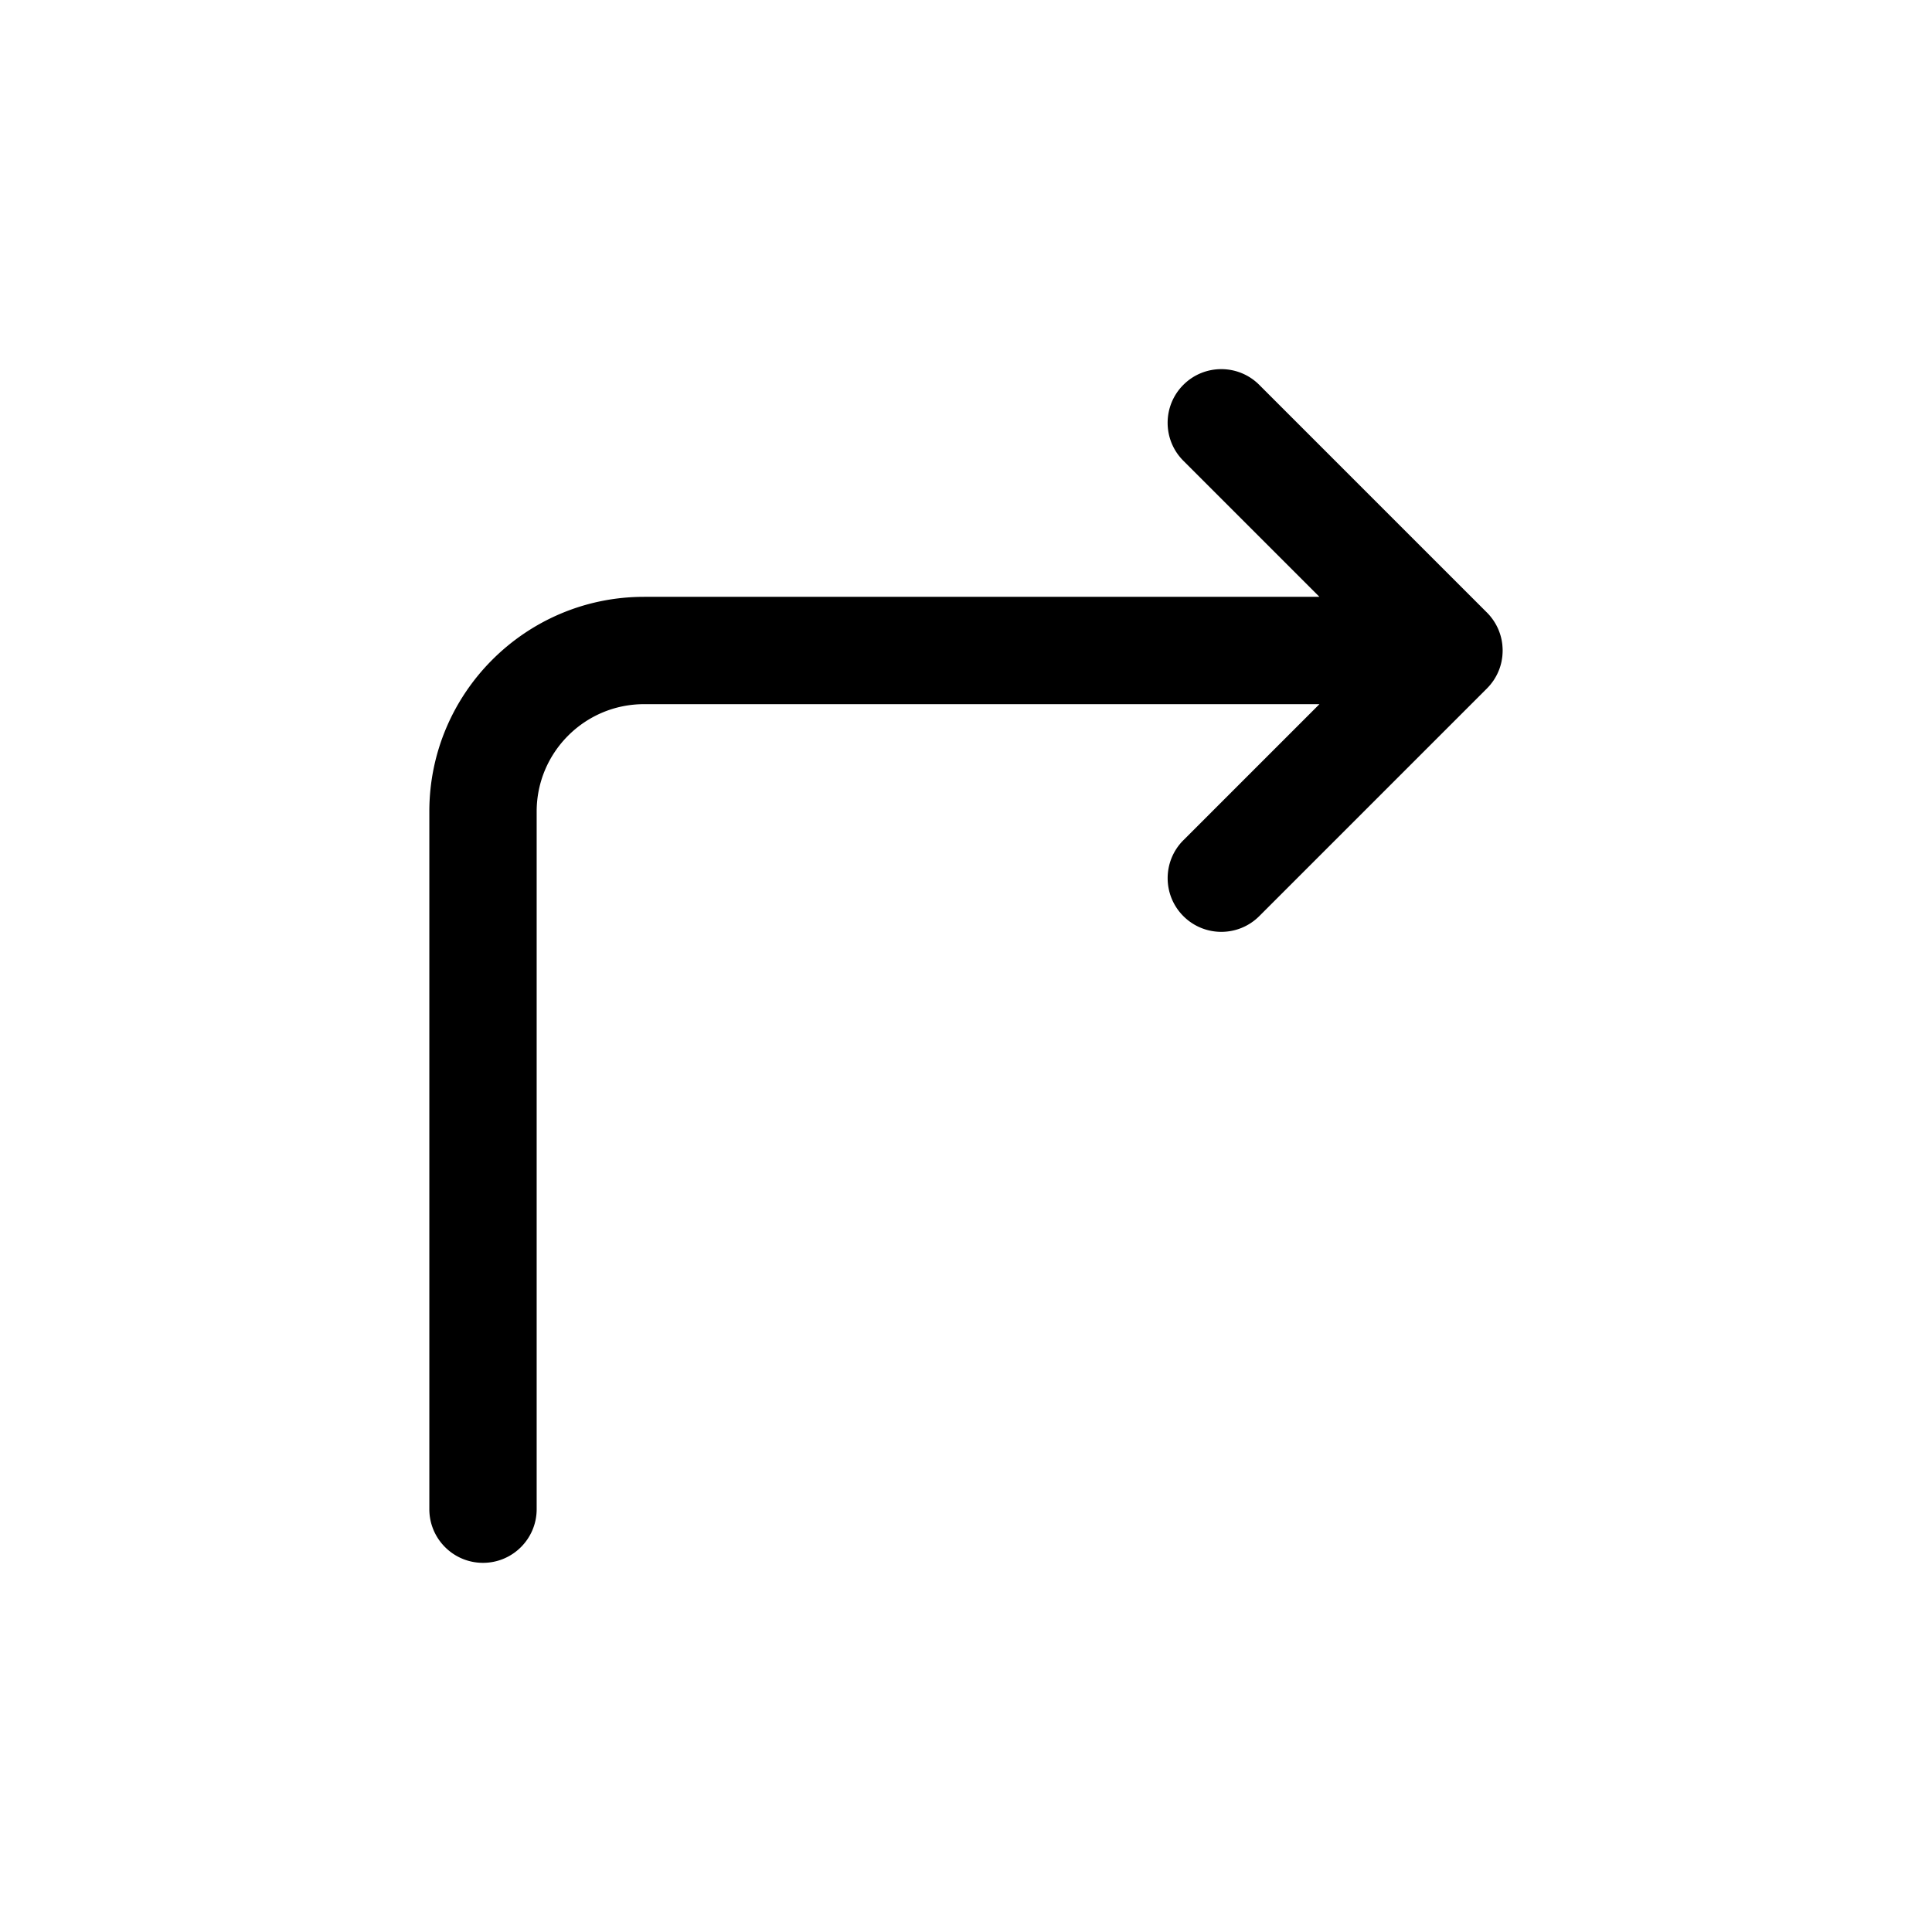 <svg xmlns="http://www.w3.org/2000/svg" viewBox="0 0 864 864"><path d="M287.92 266.91c-52.9.04-95.92 43.09-95.92 96v312c0 13.25 10.75 24 24 24s24-10.75 24-24v-312c0-26.47 21.53-48 48-48h302.06l-60.85 60.85c-4.69 4.69-7.03 10.83-7.03 16.97s2.34 12.28 7.03 16.97 10.83 7.03 16.97 7.03 12.28-2.34 16.97-7.03l101.82-101.82s.01-.02.02-.02c.55-.56 1.08-1.14 1.58-1.75.05-.06.09-.12.14-.18.45-.56.87-1.13 1.27-1.72.06-.09.12-.18.17-.27a24 24 0 0 0 1.19-2.05c.31-.6.6-1.22.86-1.86.03-.08.06-.16.1-.24q.39-.975.69-1.98c.02-.06.03-.12.05-.18.2-.68.37-1.38.51-2.09 0-.02 0-.03.01-.05 0-.03 0-.06.01-.1.13-.71.24-1.42.31-2.15v-.12c.07-.73.11-1.47.11-2.21 0-.75-.04-1.49-.11-2.22v-.12c-.07-.73-.18-1.45-.31-2.16 0-.04-.01-.09-.02-.13-.14-.71-.31-1.42-.51-2.1-.02-.05-.03-.11-.05-.16-.2-.68-.44-1.35-.7-2.01-.03-.07-.06-.14-.08-.21-.26-.65-.56-1.27-.88-1.89-.04-.08-.08-.17-.13-.25-.33-.62-.68-1.21-1.06-1.8-.05-.08-.1-.16-.15-.23-.41-.61-.84-1.2-1.3-1.77-.04-.04-.07-.09-.11-.14-.51-.63-1.05-1.23-1.63-1.8L563.14 172.11c-9.37-9.37-24.57-9.37-33.94 0-4.69 4.69-7.03 10.83-7.03 16.97s2.34 12.28 7.03 16.97l60.85 60.85H287.91Z"/></svg>